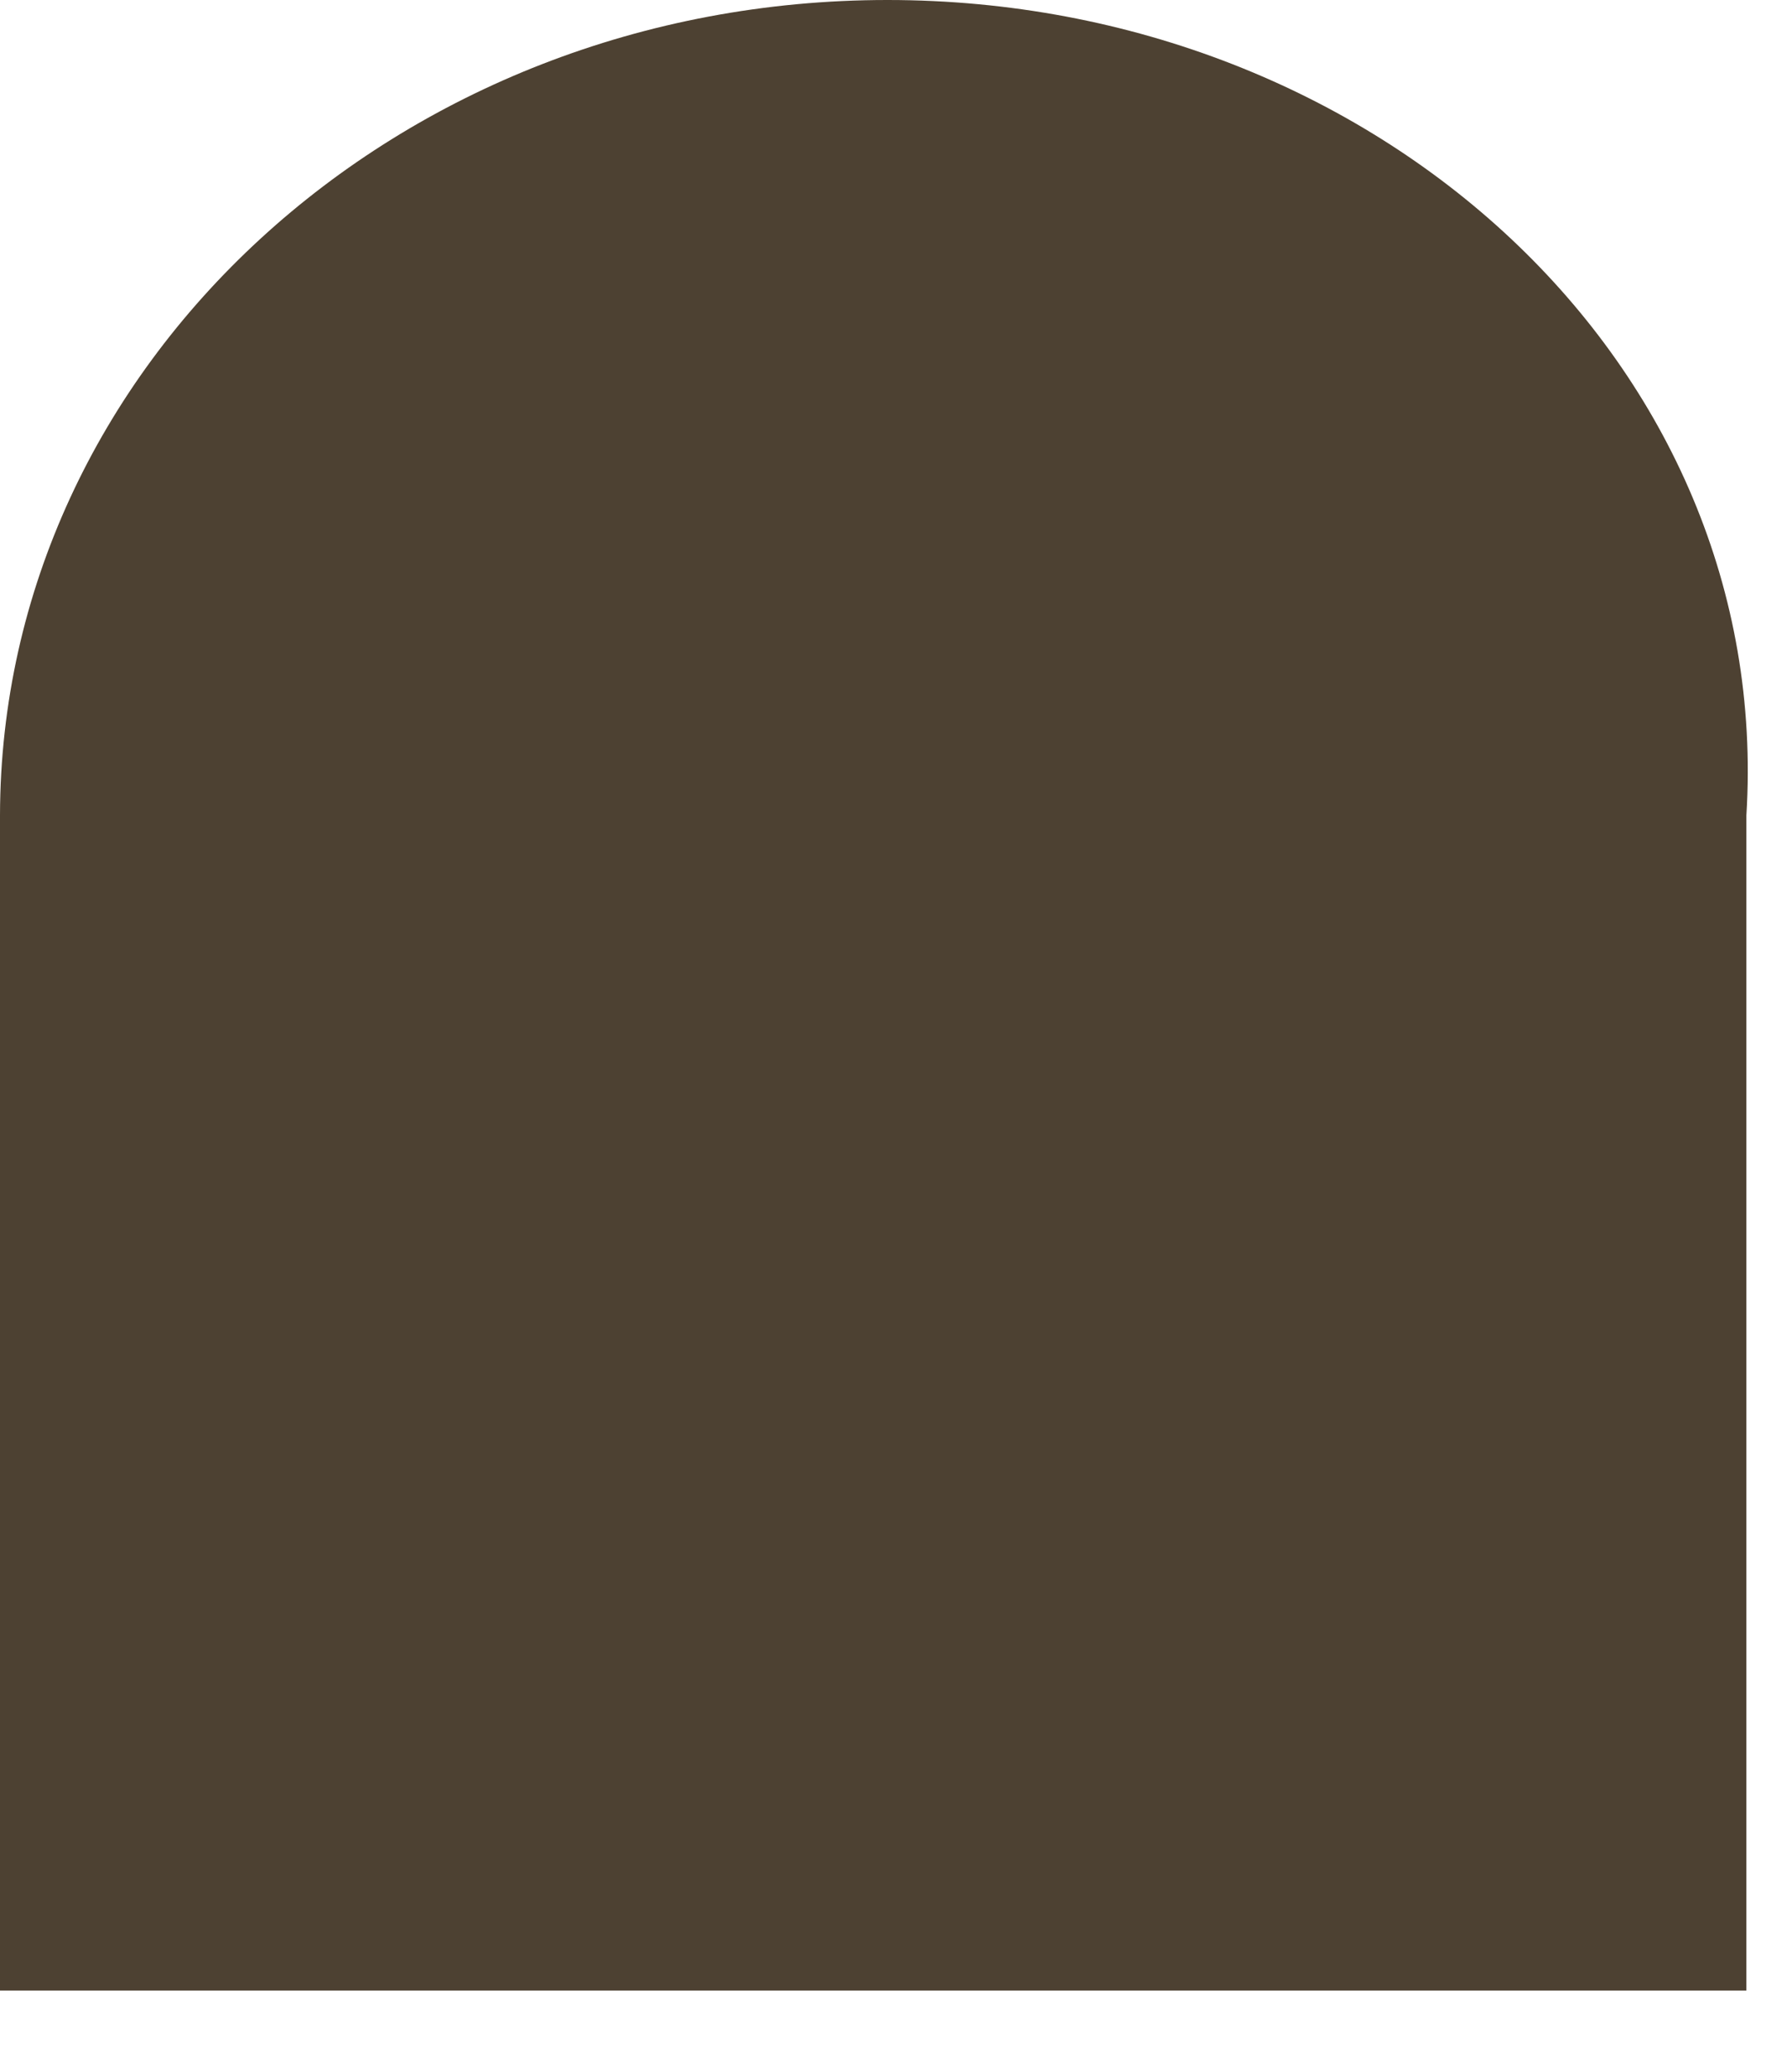﻿<?xml version="1.0" encoding="utf-8"?>
<svg version="1.1" xmlns:xlink="http://www.w3.org/1999/xlink" width="44px" height="51px" xmlns="http://www.w3.org/2000/svg">
  <g transform="matrix(1 0 0 1 -633 -242 )">
    <path d="M 0 20.071  C 0.019 8.986  9.794 0  21.852 0  C 33.911 0  43.686 8.986  43 20.071  L 43 49  L 0 49  L 0 20.071  Z " fill-rule="nonzero" fill="#4d4132" stroke="none" transform="matrix(1 0 0 1 633 242 )" />
  </g>
</svg>